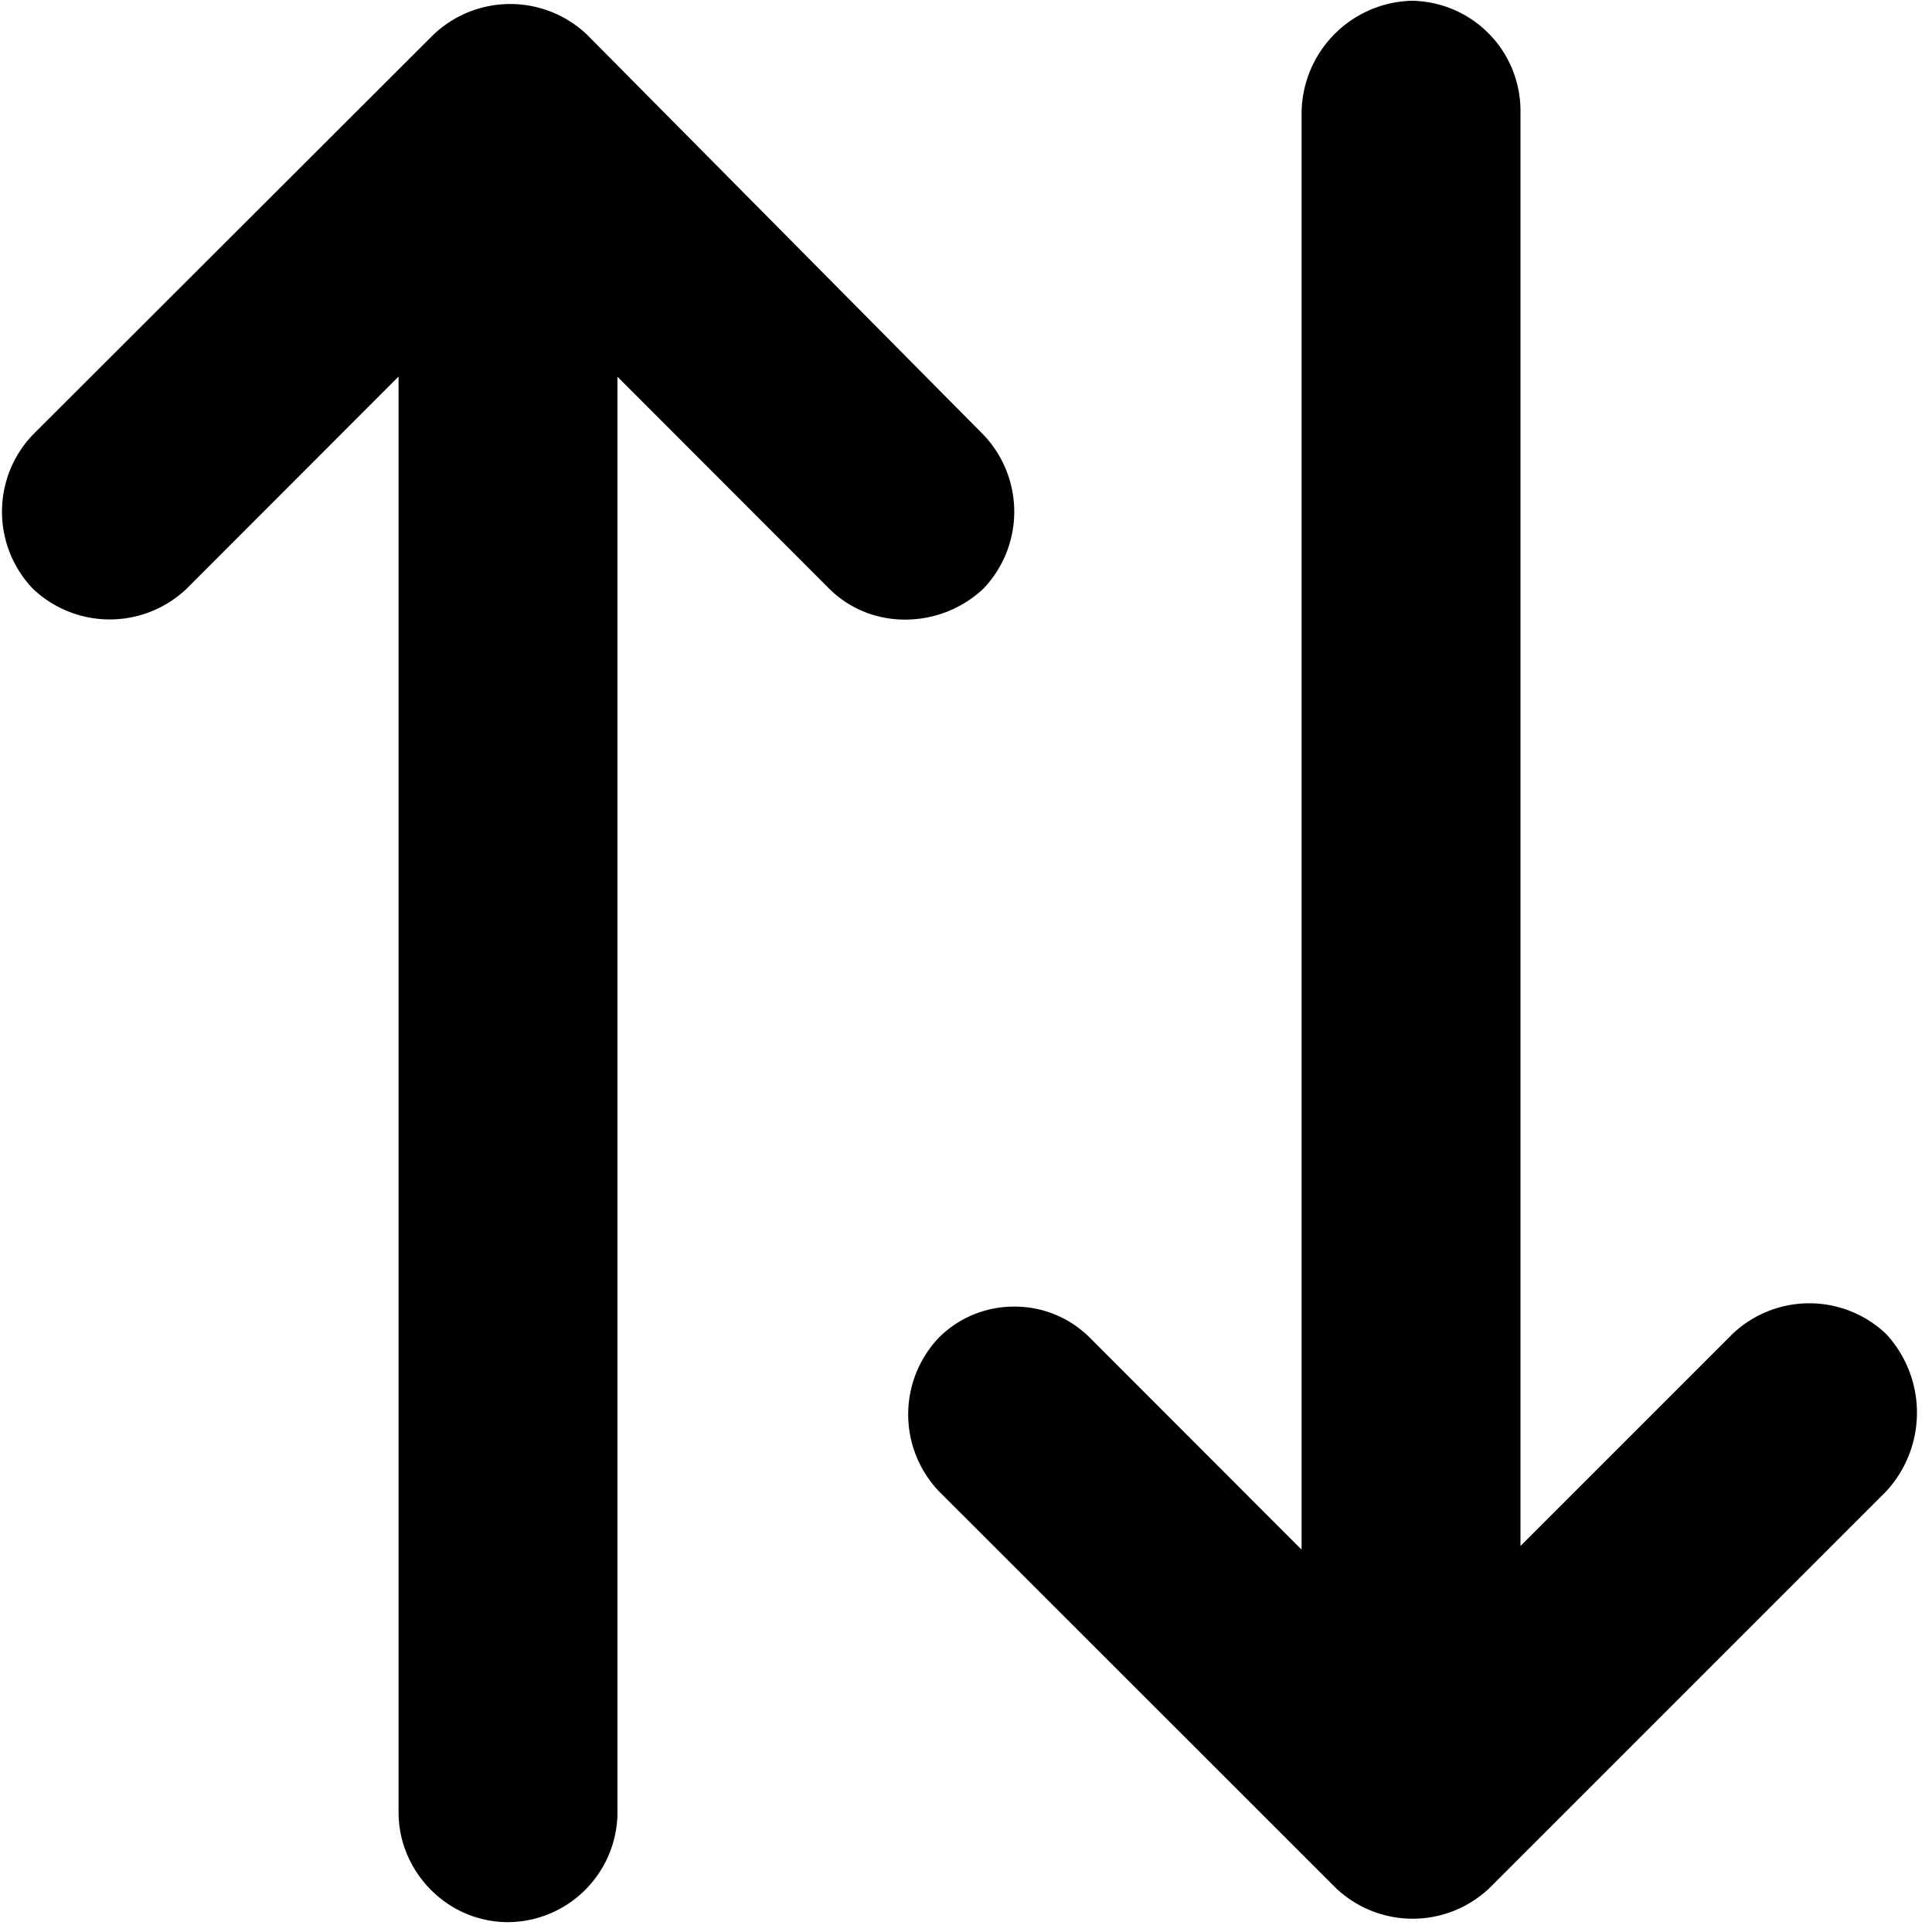 <svg width="10" height="10" viewBox="0 0 10 10" xmlns="http://www.w3.org/2000/svg">
    <defs>
        <filter id="9owiimv87a">
            <feColorMatrix in="SourceGraphic" values="0 0 0 0 1 0 0 0 0 1 0 0 0 0 1 0 0 0 1 0"/>
        </filter>
    </defs>
    <g transform="translate(0 -2)" filter="url(#9owiimv87a)" fill="none" fill-rule="evenodd">
        <g fill="#000" fill-rule="nonzero">
            <path d="M5.09 5.047a.577.577 0 0 0 0-.797L3.039 2.18a.577.577 0 0 0-.796 0L.17 4.25a.577.577 0 0 0 0 .797.577.577 0 0 0 .796 0l1.097-1.098v7.433c0 .301.248.567.567.567a.57.57 0 0 0 .566-.567V3.95l1.097 1.098c.107.106.248.159.39.159a.59.59 0 0 0 .407-.16zM9.763 8.905a.577.577 0 0 0-.796 0L7.87 10.002V2.57a.57.57 0 0 0-.567-.566.586.586 0 0 0-.566.584v7.433L5.64 8.923a.549.549 0 0 0-.39-.16.549.549 0 0 0-.39.16.577.577 0 0 0 0 .796l2.054 2.053a.577.577 0 0 0 .796 0l2.053-2.053a.6.6 0 0 0 0-.814z"/>
        </g>
    </g>
</svg>

